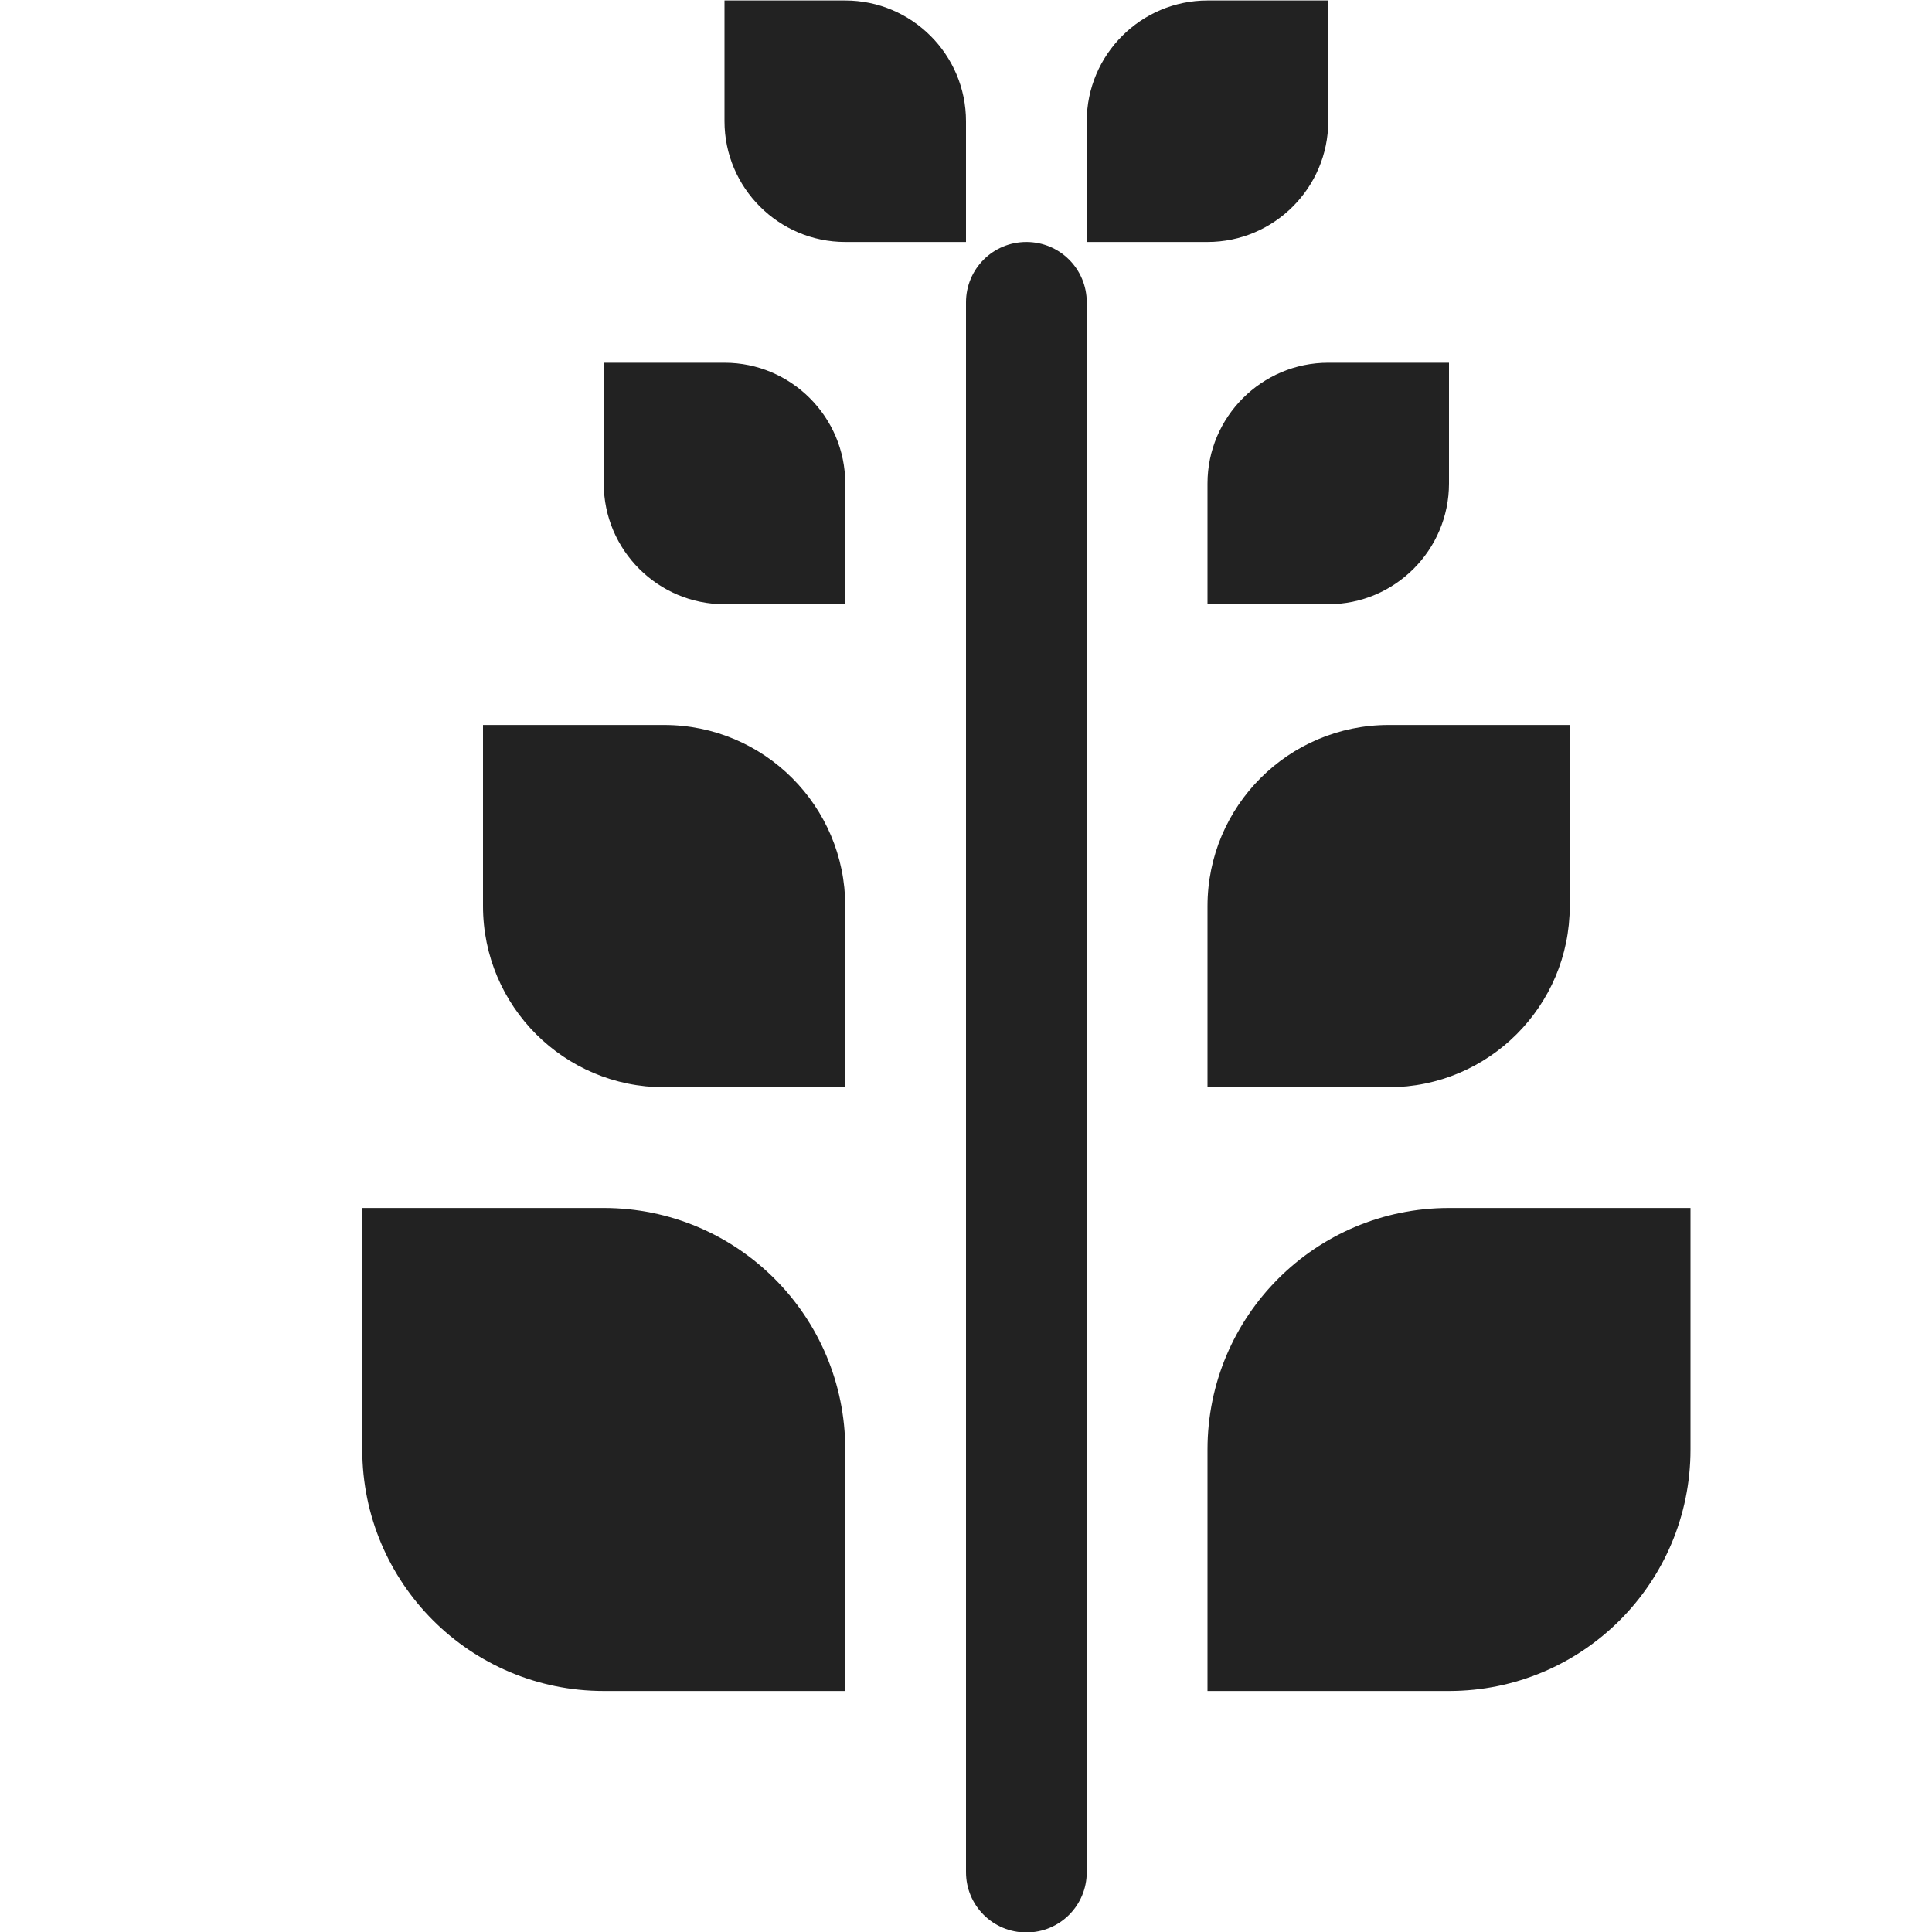 <?xml version="1.0" encoding="UTF-8"?>
<svg height="16px" viewBox="0 0 16 16" width="16px" xmlns="http://www.w3.org/2000/svg">
    <path d="m 6 0.004 v 1 c 0 0.551 0.449 1 1 1 h 1 v -1 c 0 -0.551 -0.449 -1 -1 -1 z m 4 0 c -0.551 0 -1 0.449 -1 1 v 1 h 1 c 0.551 0 1 -0.449 1 -1 v -1 z m -1.5 2 c -0.277 0 -0.5 0.223 -0.5 0.5 v 13 c 0 0.277 0.223 0.5 0.5 0.5 s 0.5 -0.223 0.5 -0.5 v -13 c 0 -0.277 -0.223 -0.5 -0.5 -0.5 z m -3.5 1 v 1 c 0 0.551 0.449 1 1 1 h 1 v -1 c 0 -0.551 -0.449 -1 -1 -1 z m 6 0 c -0.551 0 -1 0.449 -1 1 v 1 h 1 c 0.551 0 1 -0.449 1 -1 v -1 z m -7 3 v 1.5 c 0 0.828 0.672 1.5 1.5 1.5 h 1.5 v -1.5 c 0 -0.828 -0.672 -1.5 -1.5 -1.5 z m 7.5 0 c -0.828 0 -1.5 0.672 -1.5 1.5 v 1.5 h 1.5 c 0.828 0 1.5 -0.672 1.5 -1.5 v -1.5 z m -8.5 4 v 2 c 0 1.105 0.895 2 2 2 h 2 v -2 c 0 -1.105 -0.895 -2 -2 -2 z m 9 0 c -1.105 0 -2 0.895 -2 2 v 2 h 2 c 1.105 0 2 -0.895 2 -2 v -2 z m 0 0" fill="#222222"/>
</svg>
